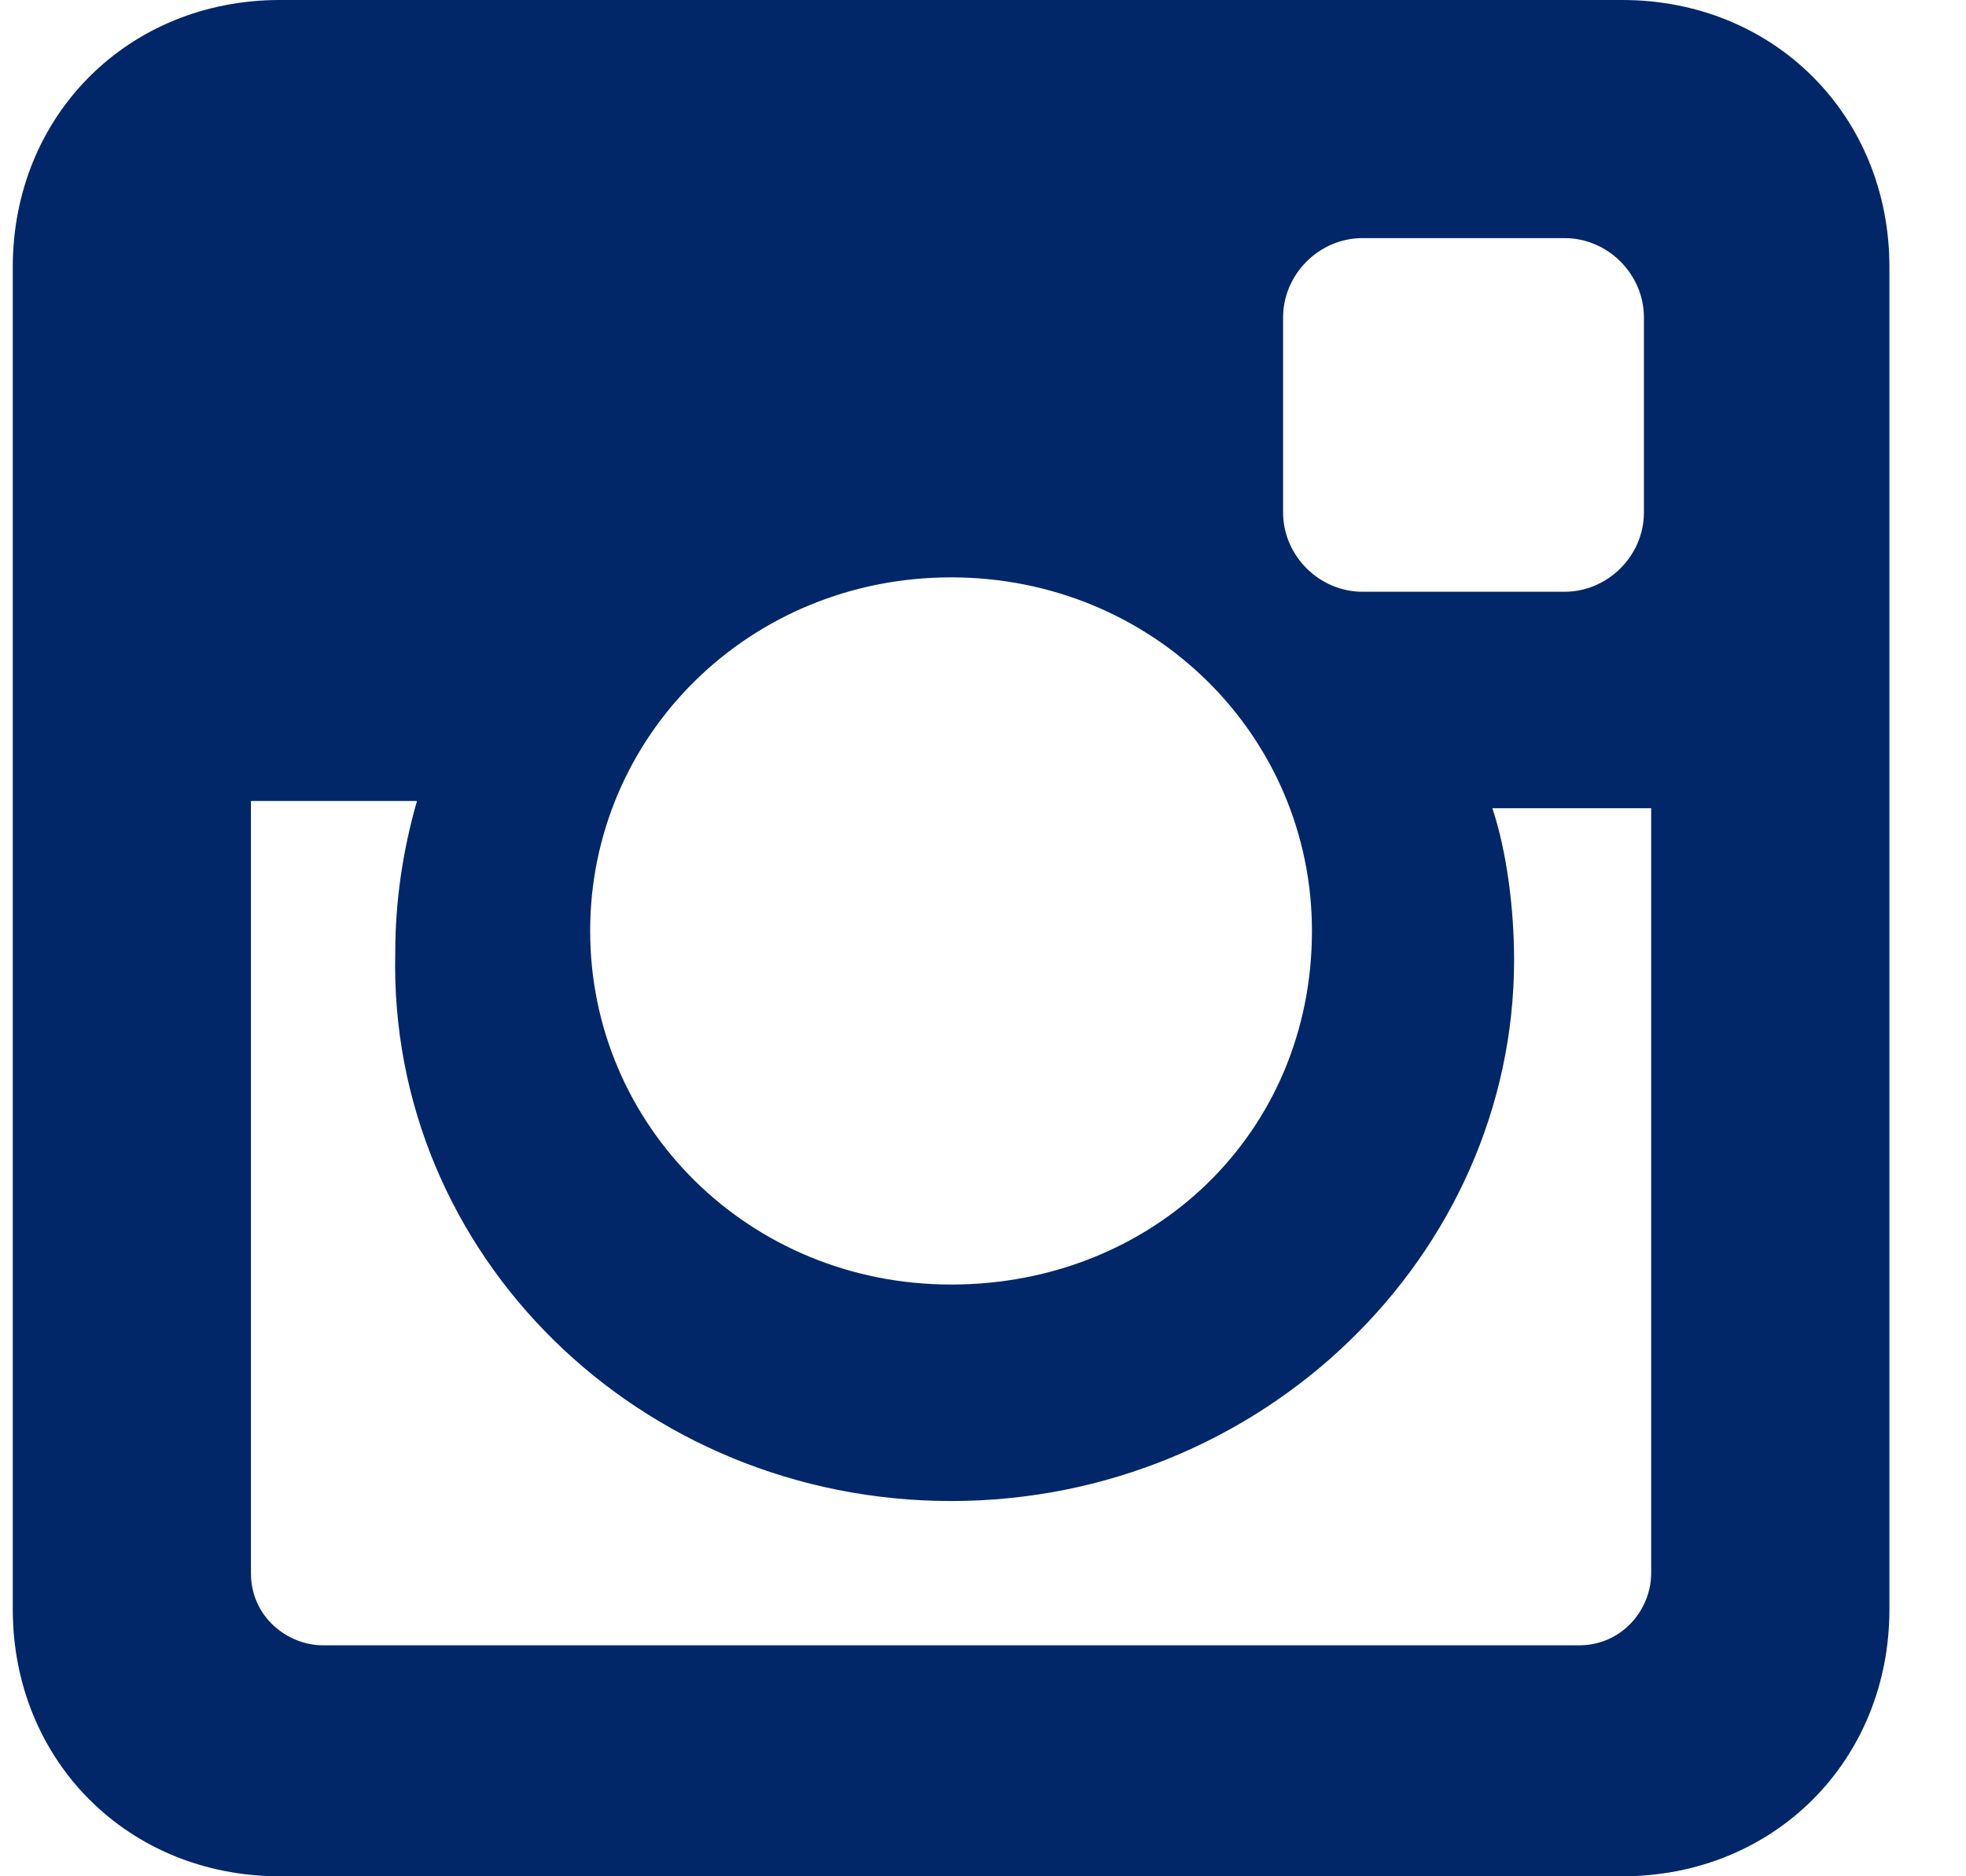 <svg width="22" height="21" viewBox="0 0 22 21" fill="none" xmlns="http://www.w3.org/2000/svg">
<path d="M18.154 0H3.131C1.435 0 0.143 1.292 0.143 2.988V18.012C0.143 19.708 1.435 21 3.131 21H18.154C19.85 21 21.143 19.708 21.143 18.012V2.988C21.143 1.292 19.85 0 18.154 0ZM10.643 16.8C14.116 16.8 16.943 14.054 16.943 10.742C16.943 10.177 16.862 9.531 16.7 9.046H18.477V17.608C18.477 18.012 18.154 18.415 17.669 18.415H3.616C3.212 18.415 2.808 18.092 2.808 17.608V8.965H4.666C4.504 9.531 4.423 10.096 4.423 10.662C4.343 14.054 7.17 16.8 10.643 16.8ZM10.643 14.377C8.381 14.377 6.604 12.6 6.604 10.419C6.604 8.238 8.381 6.462 10.643 6.462C12.904 6.462 14.681 8.238 14.681 10.419C14.681 12.681 12.904 14.377 10.643 14.377ZM18.396 5.735C18.396 6.219 17.993 6.623 17.508 6.623H15.246C14.762 6.623 14.358 6.219 14.358 5.735V3.554C14.358 3.069 14.762 2.665 15.246 2.665H17.508C17.993 2.665 18.396 3.069 18.396 3.554V5.735Z" fill="#012768"/>
</svg>
